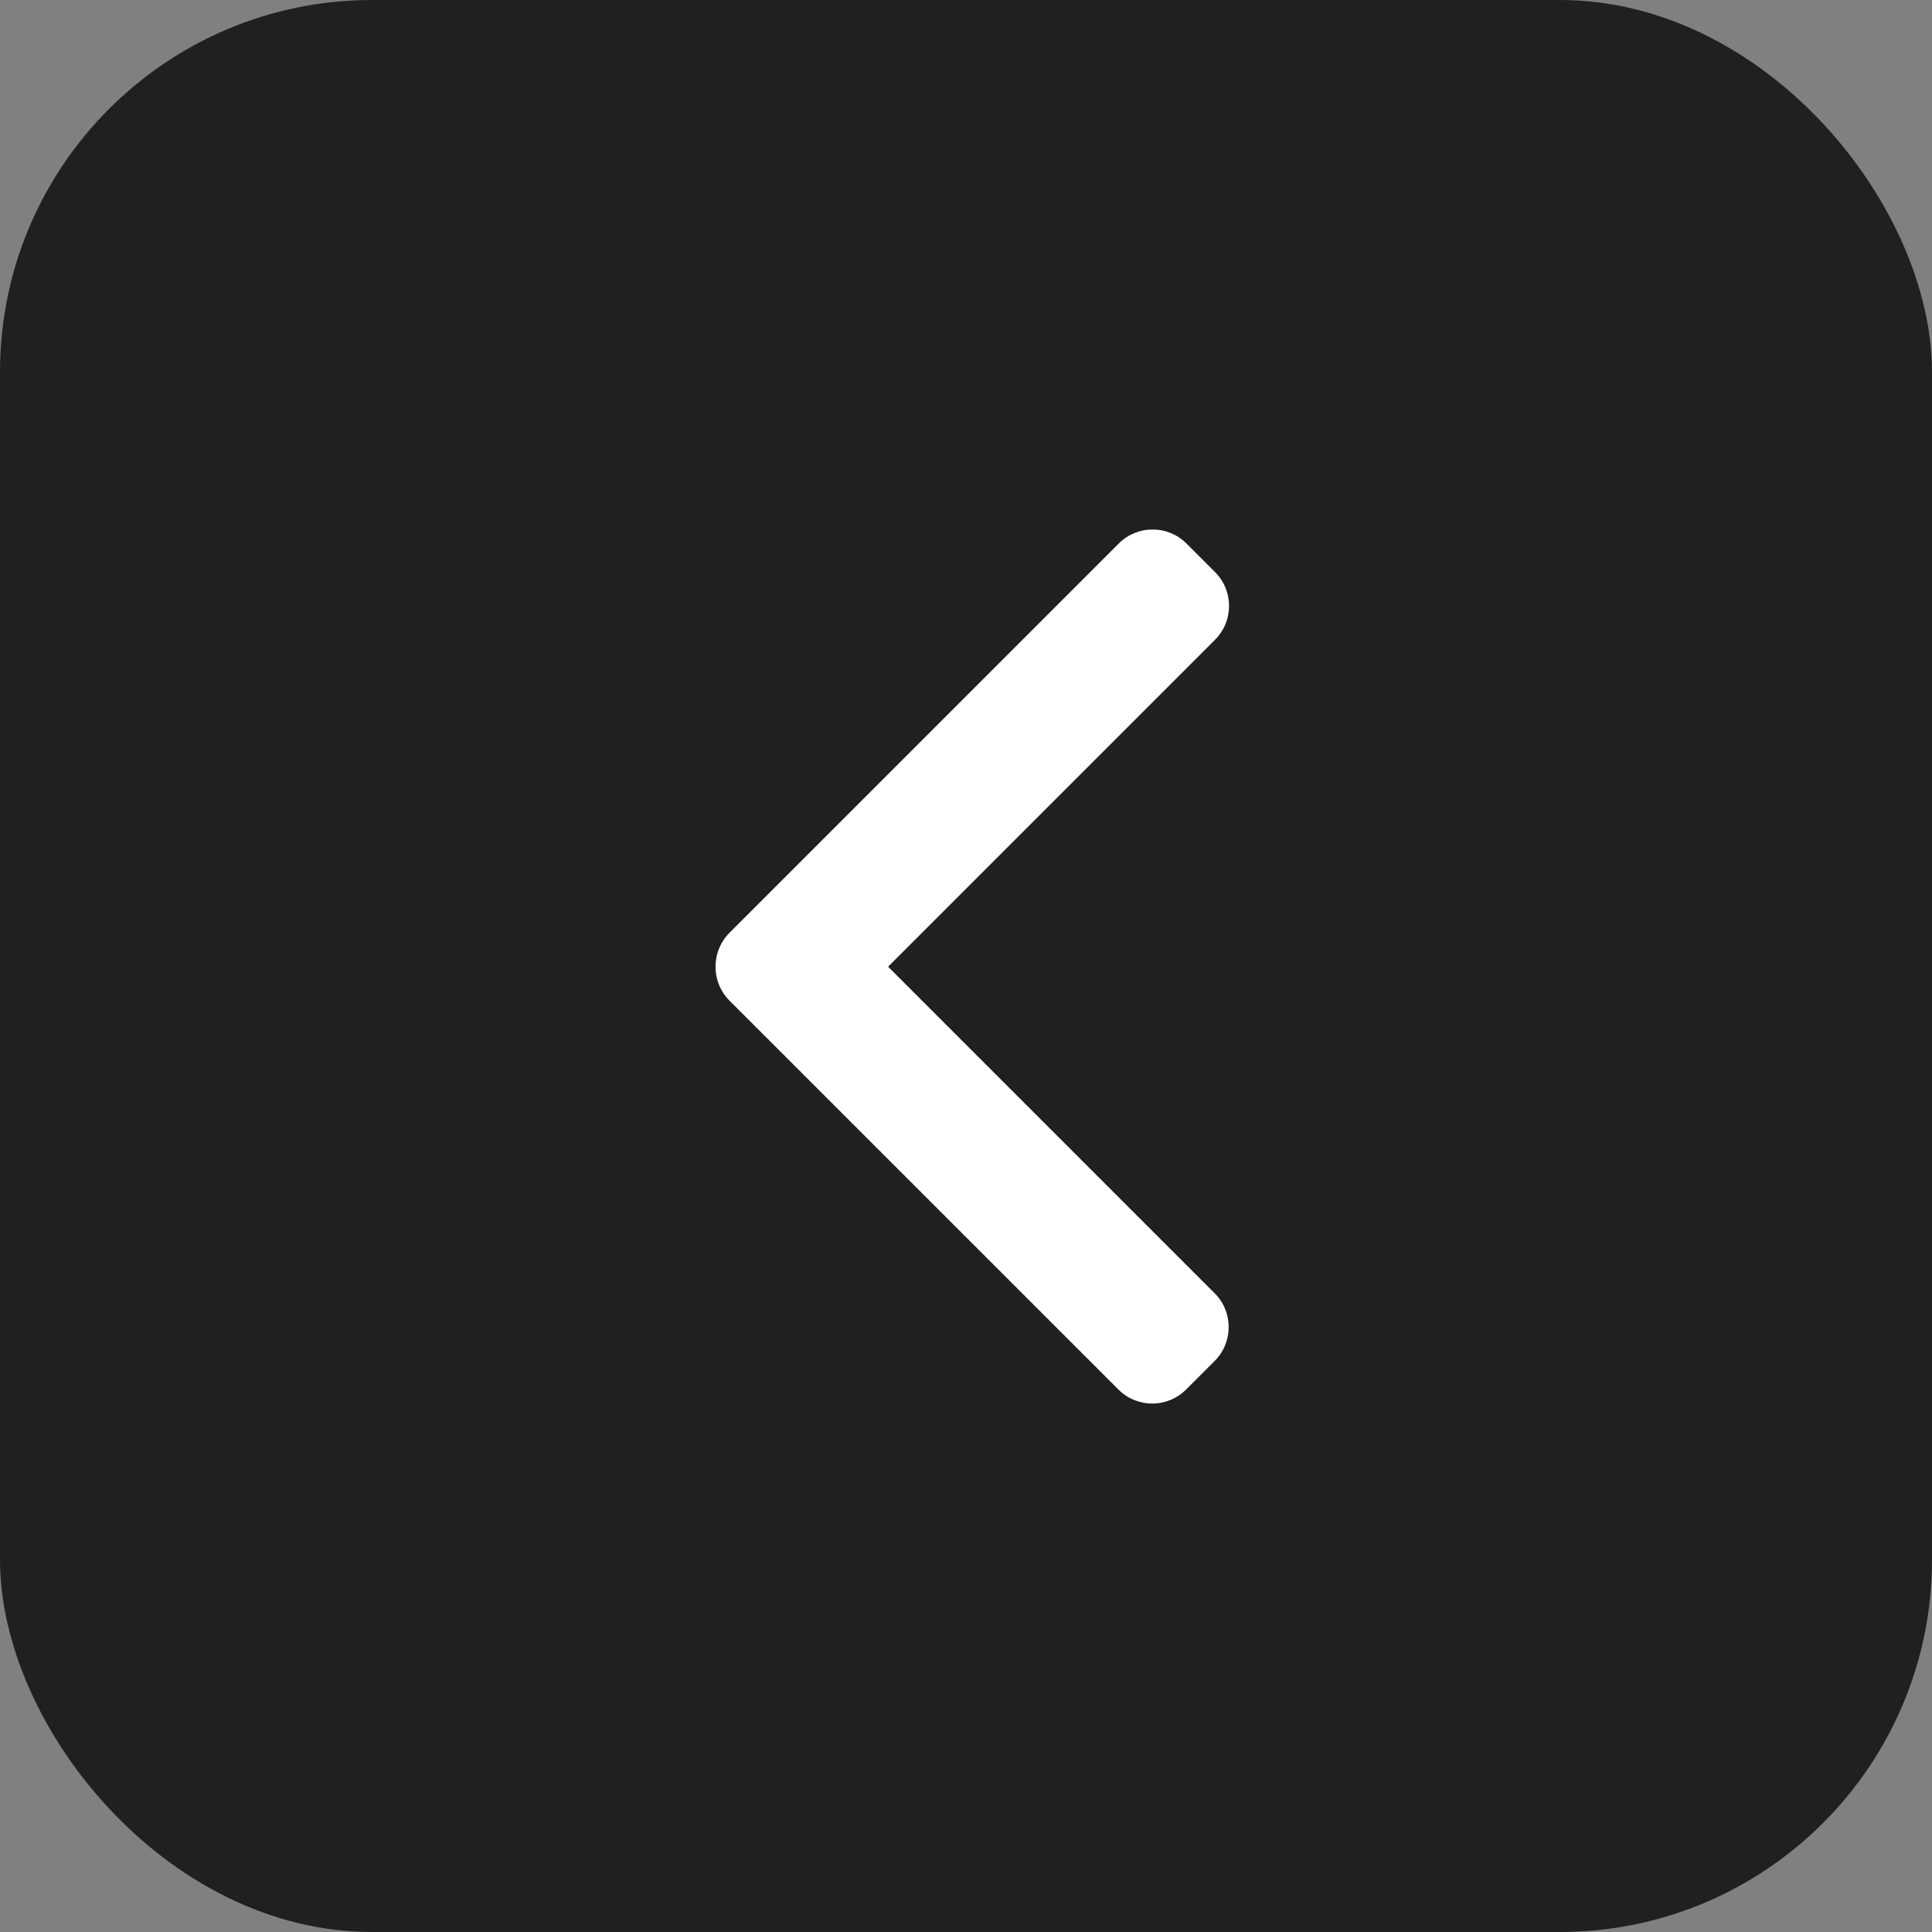 <svg width="135" height="135" viewBox="0 0 135 135" fill="none" xmlns="http://www.w3.org/2000/svg">
<rect x="0" y="0" width="135" height="135" fill="#808080" stroke="none"/>
<rect width="135" height="135" rx="26" fill="#202020"/>
<path d="M62.057 67.549L84.904 44.701C85.533 44.074 85.879 43.234 85.879 42.34C85.879 41.444 85.533 40.606 84.904 39.977L82.902 37.976C82.274 37.347 81.434 37 80.539 37C79.644 37 78.806 37.347 78.177 37.976L50.974 65.179C50.343 65.809 49.998 66.652 50 67.548C49.998 68.447 50.343 69.289 50.974 69.92L78.152 97.096C78.781 97.726 79.619 98.073 80.514 98.073C81.409 98.073 82.248 97.726 82.877 97.096L84.878 95.095C86.181 93.793 86.181 91.673 84.878 90.371L62.057 67.549Z" fill="white"/>
</svg>
